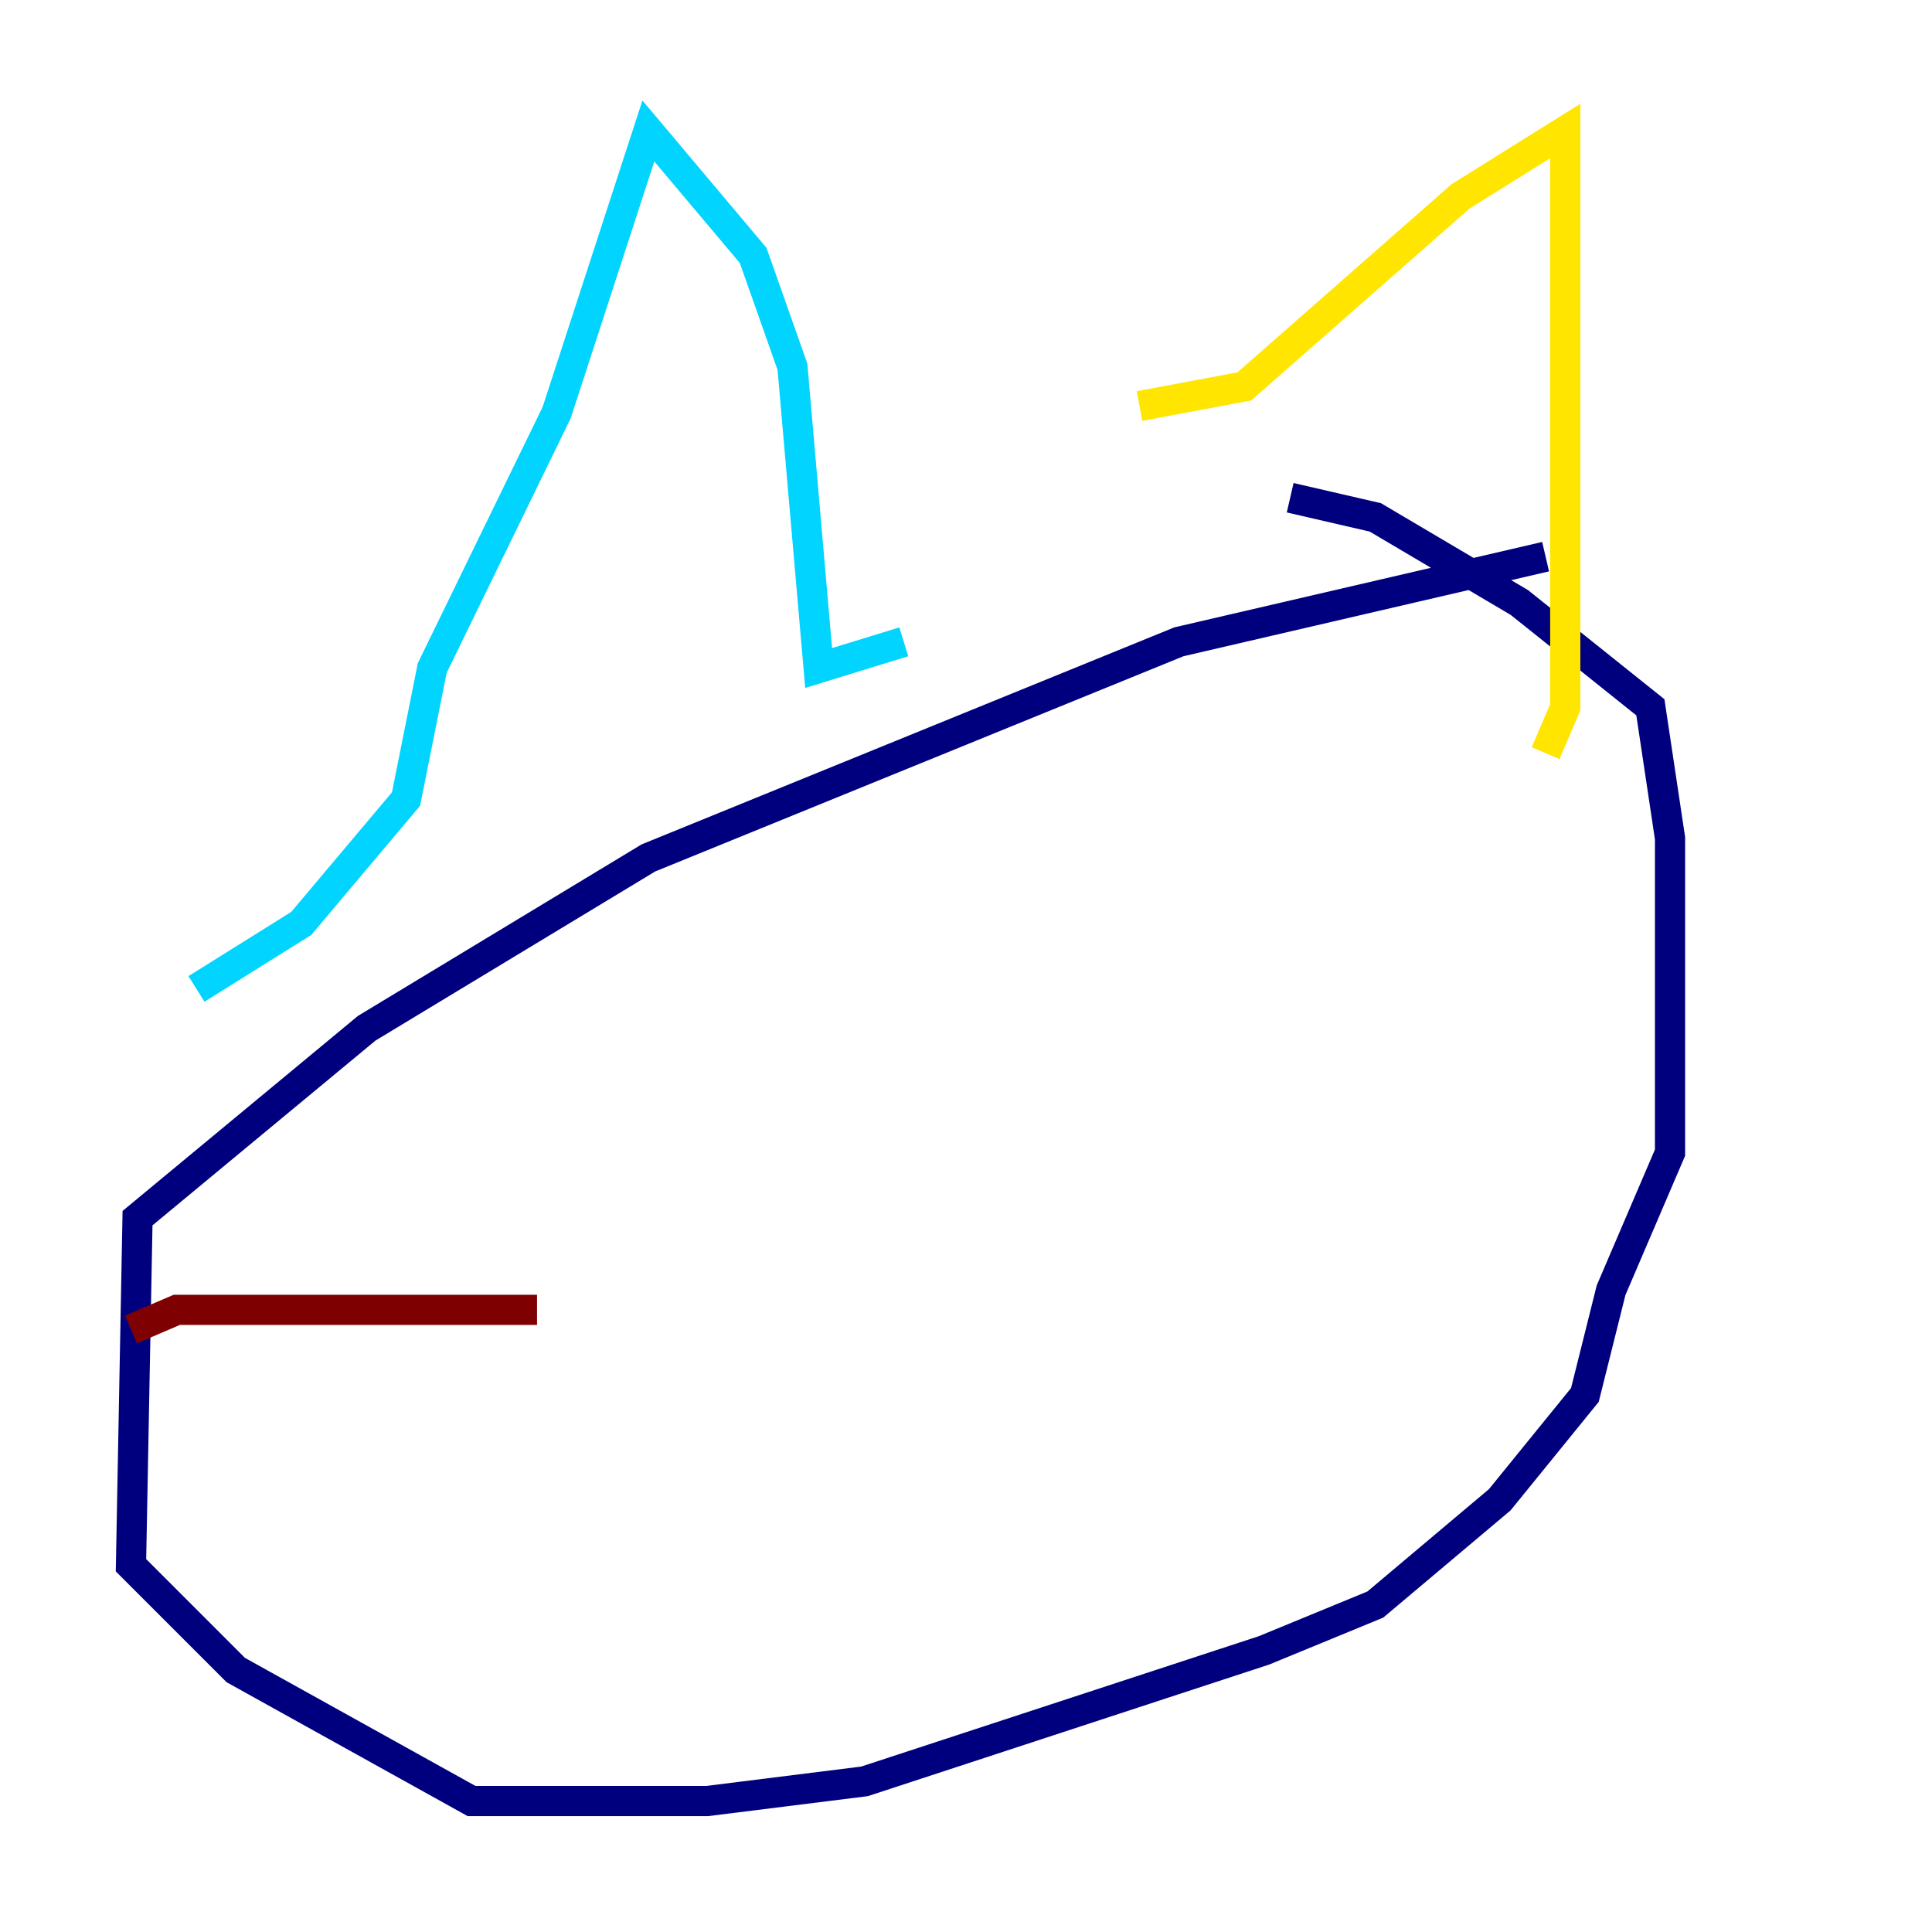 <?xml version="1.0" encoding="utf-8" ?>
<svg baseProfile="tiny" height="128" version="1.2" viewBox="0,0,128,128" width="128" xmlns="http://www.w3.org/2000/svg" xmlns:ev="http://www.w3.org/2001/xml-events" xmlns:xlink="http://www.w3.org/1999/xlink"><defs /><polyline fill="none" points="102.4,36.881 78.102,42.522 42.956,56.841 24.298,68.122 9.112,80.705 8.678,103.702 15.62,110.644 31.241,119.322 46.861,119.322 57.275,118.02 83.742,109.342 91.119,106.305 99.363,99.363 105.003,92.42 106.739,85.478 110.644,76.366 110.644,55.539 109.342,46.861 100.664,39.919 91.119,34.278 85.478,32.976" stroke="#00007f" stroke-width="2" /><polyline fill="none" points="13.017,65.519 19.959,61.18 26.902,52.936 28.637,44.258 36.881,27.336 42.956,8.678 49.898,16.922 52.502,24.298 54.237,44.258 59.878,42.522" stroke="#00d4ff" stroke-width="2" /><polyline fill="none" points="75.498,26.902 82.441,25.6 96.759,13.017 103.702,8.678 103.702,46.861 102.4,49.898" stroke="#ffe500" stroke-width="2" /><polyline fill="none" points="35.58,86.78 11.715,86.78 8.678,88.081" stroke="#7f0000" stroke-width="2" /></svg>
